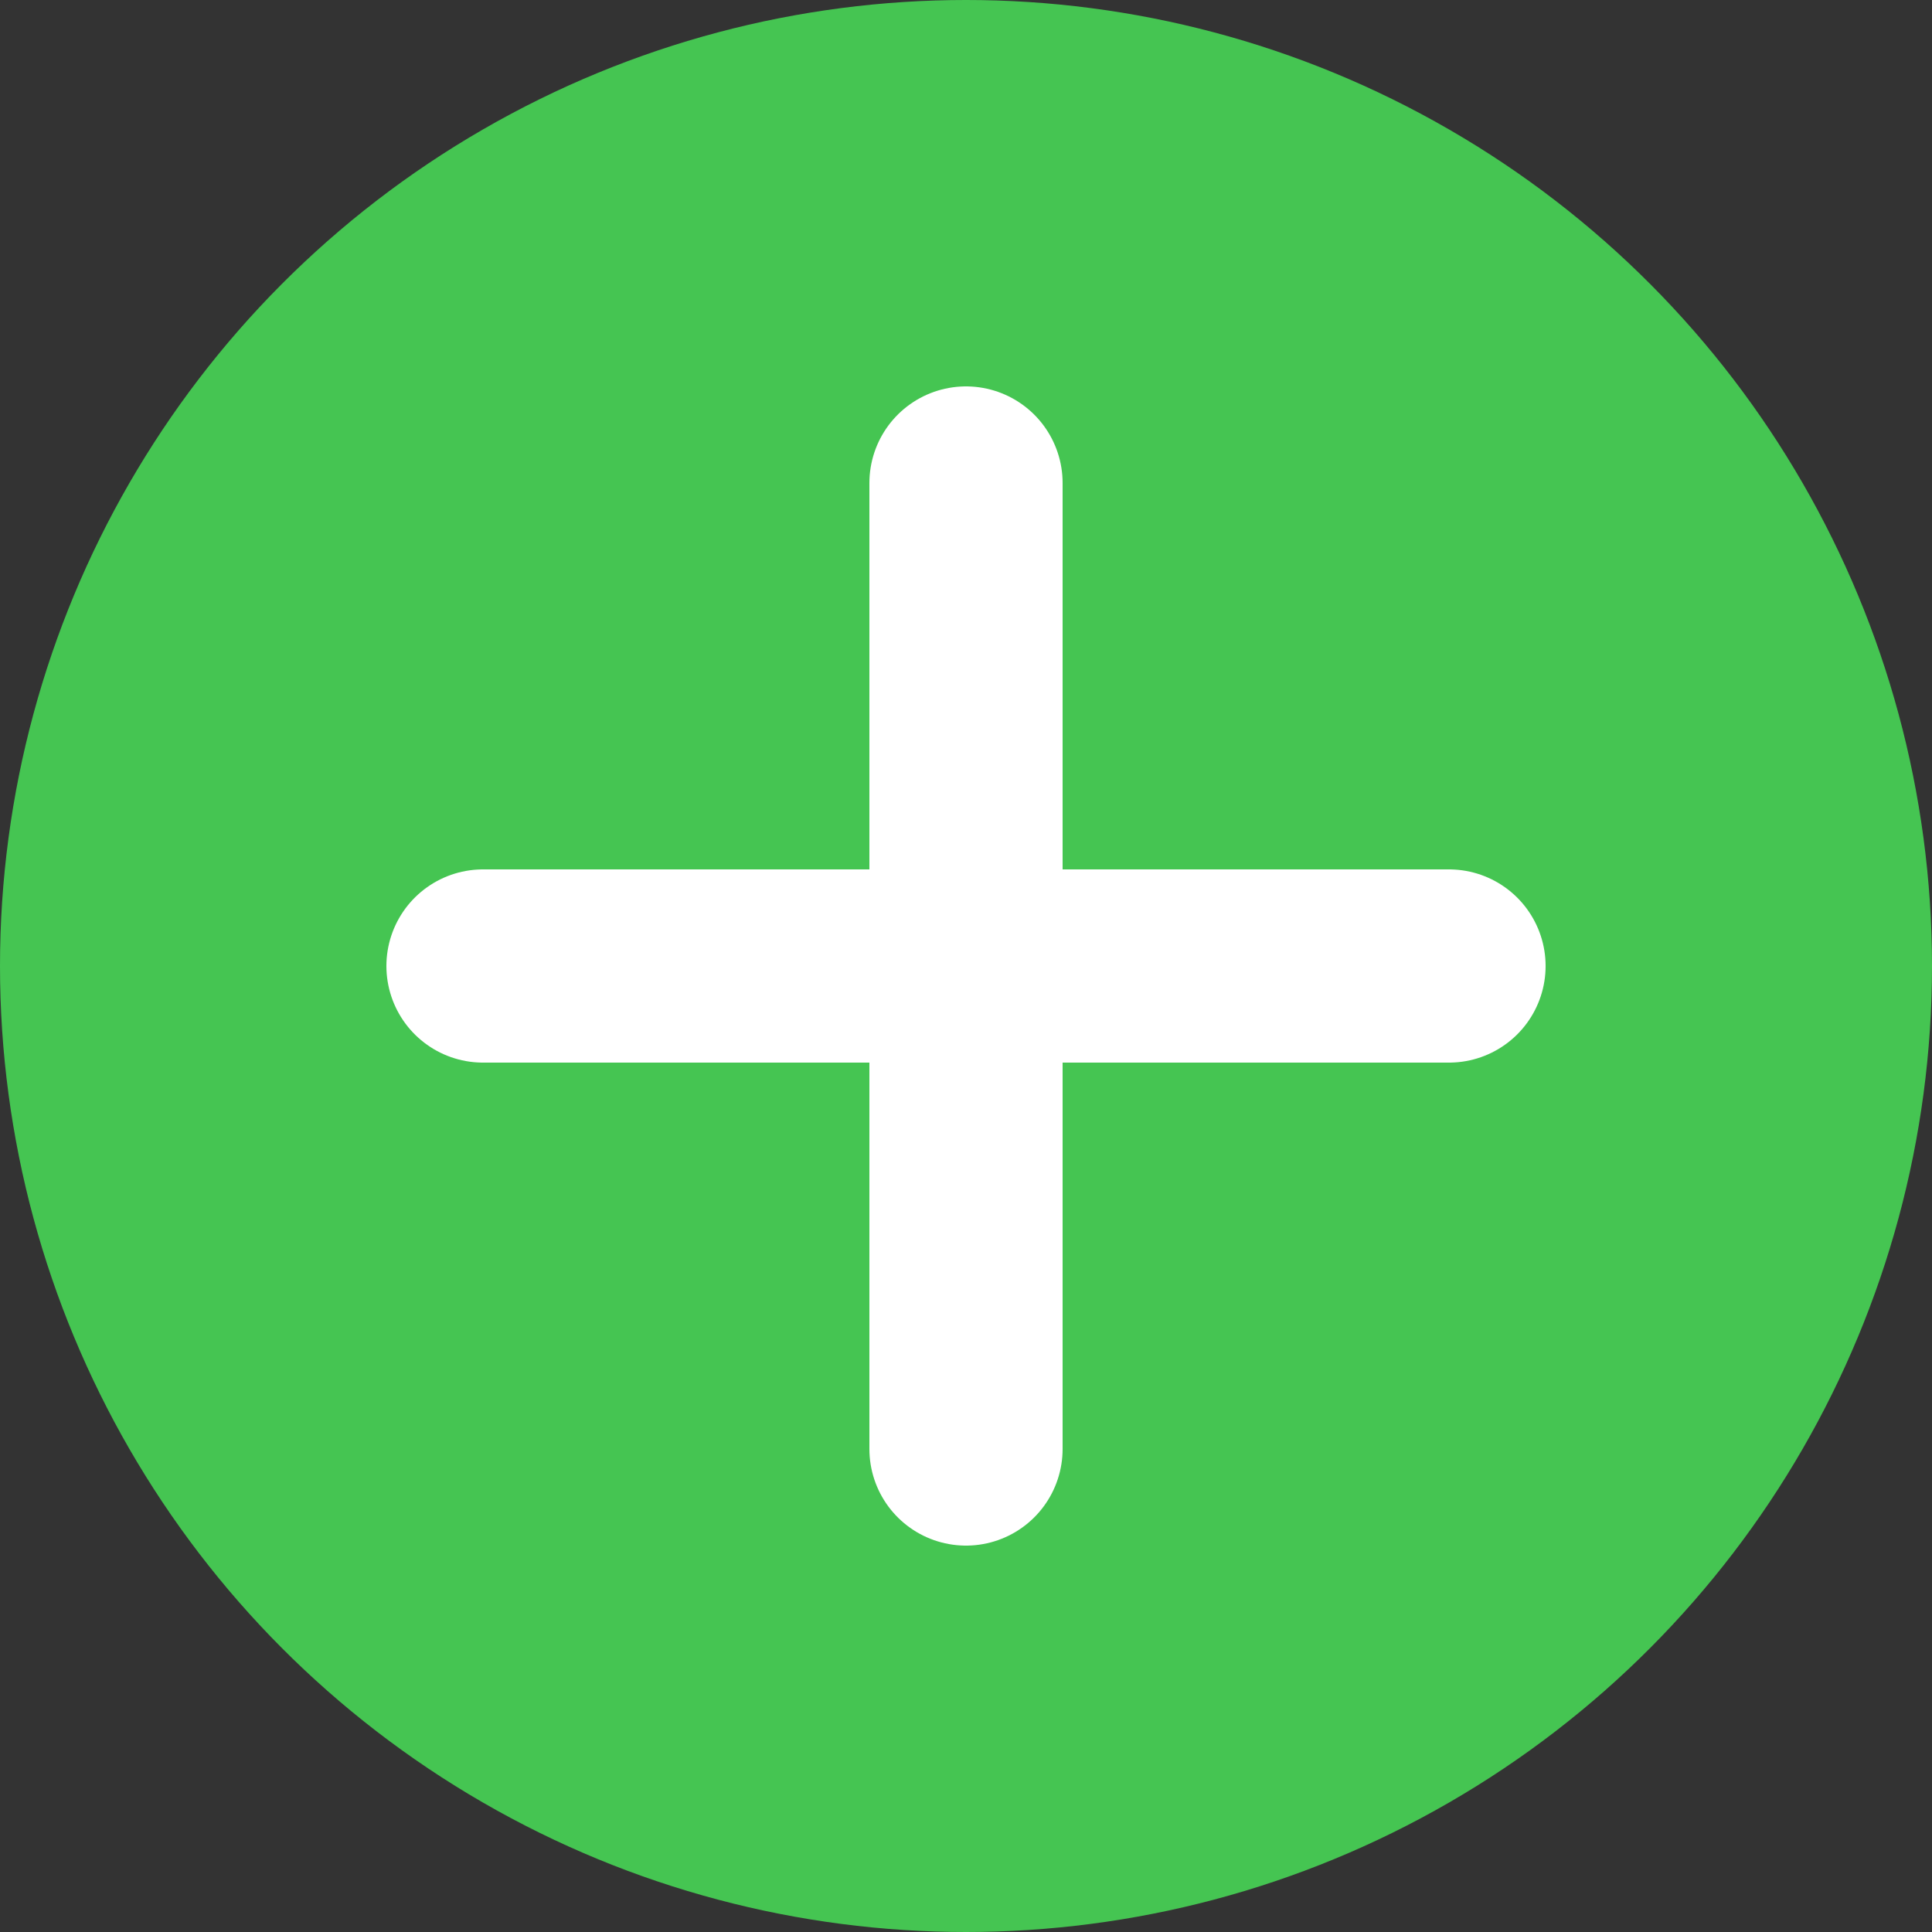 <svg width="20" height="20" viewBox="0 0 20 20" fill="none" xmlns="http://www.w3.org/2000/svg">
<rect x="0" y="0" width="20" height="20" fill="#333333" stroke="none"/>
<circle cx="10" cy="10" r="10" fill="#45C552"/>
<path d="M5 10H15" stroke="white" stroke-width="2" stroke-linecap="round"/>
<path d="M10 15L10 5" stroke="white" stroke-width="2" stroke-linecap="round"/>
</svg>

